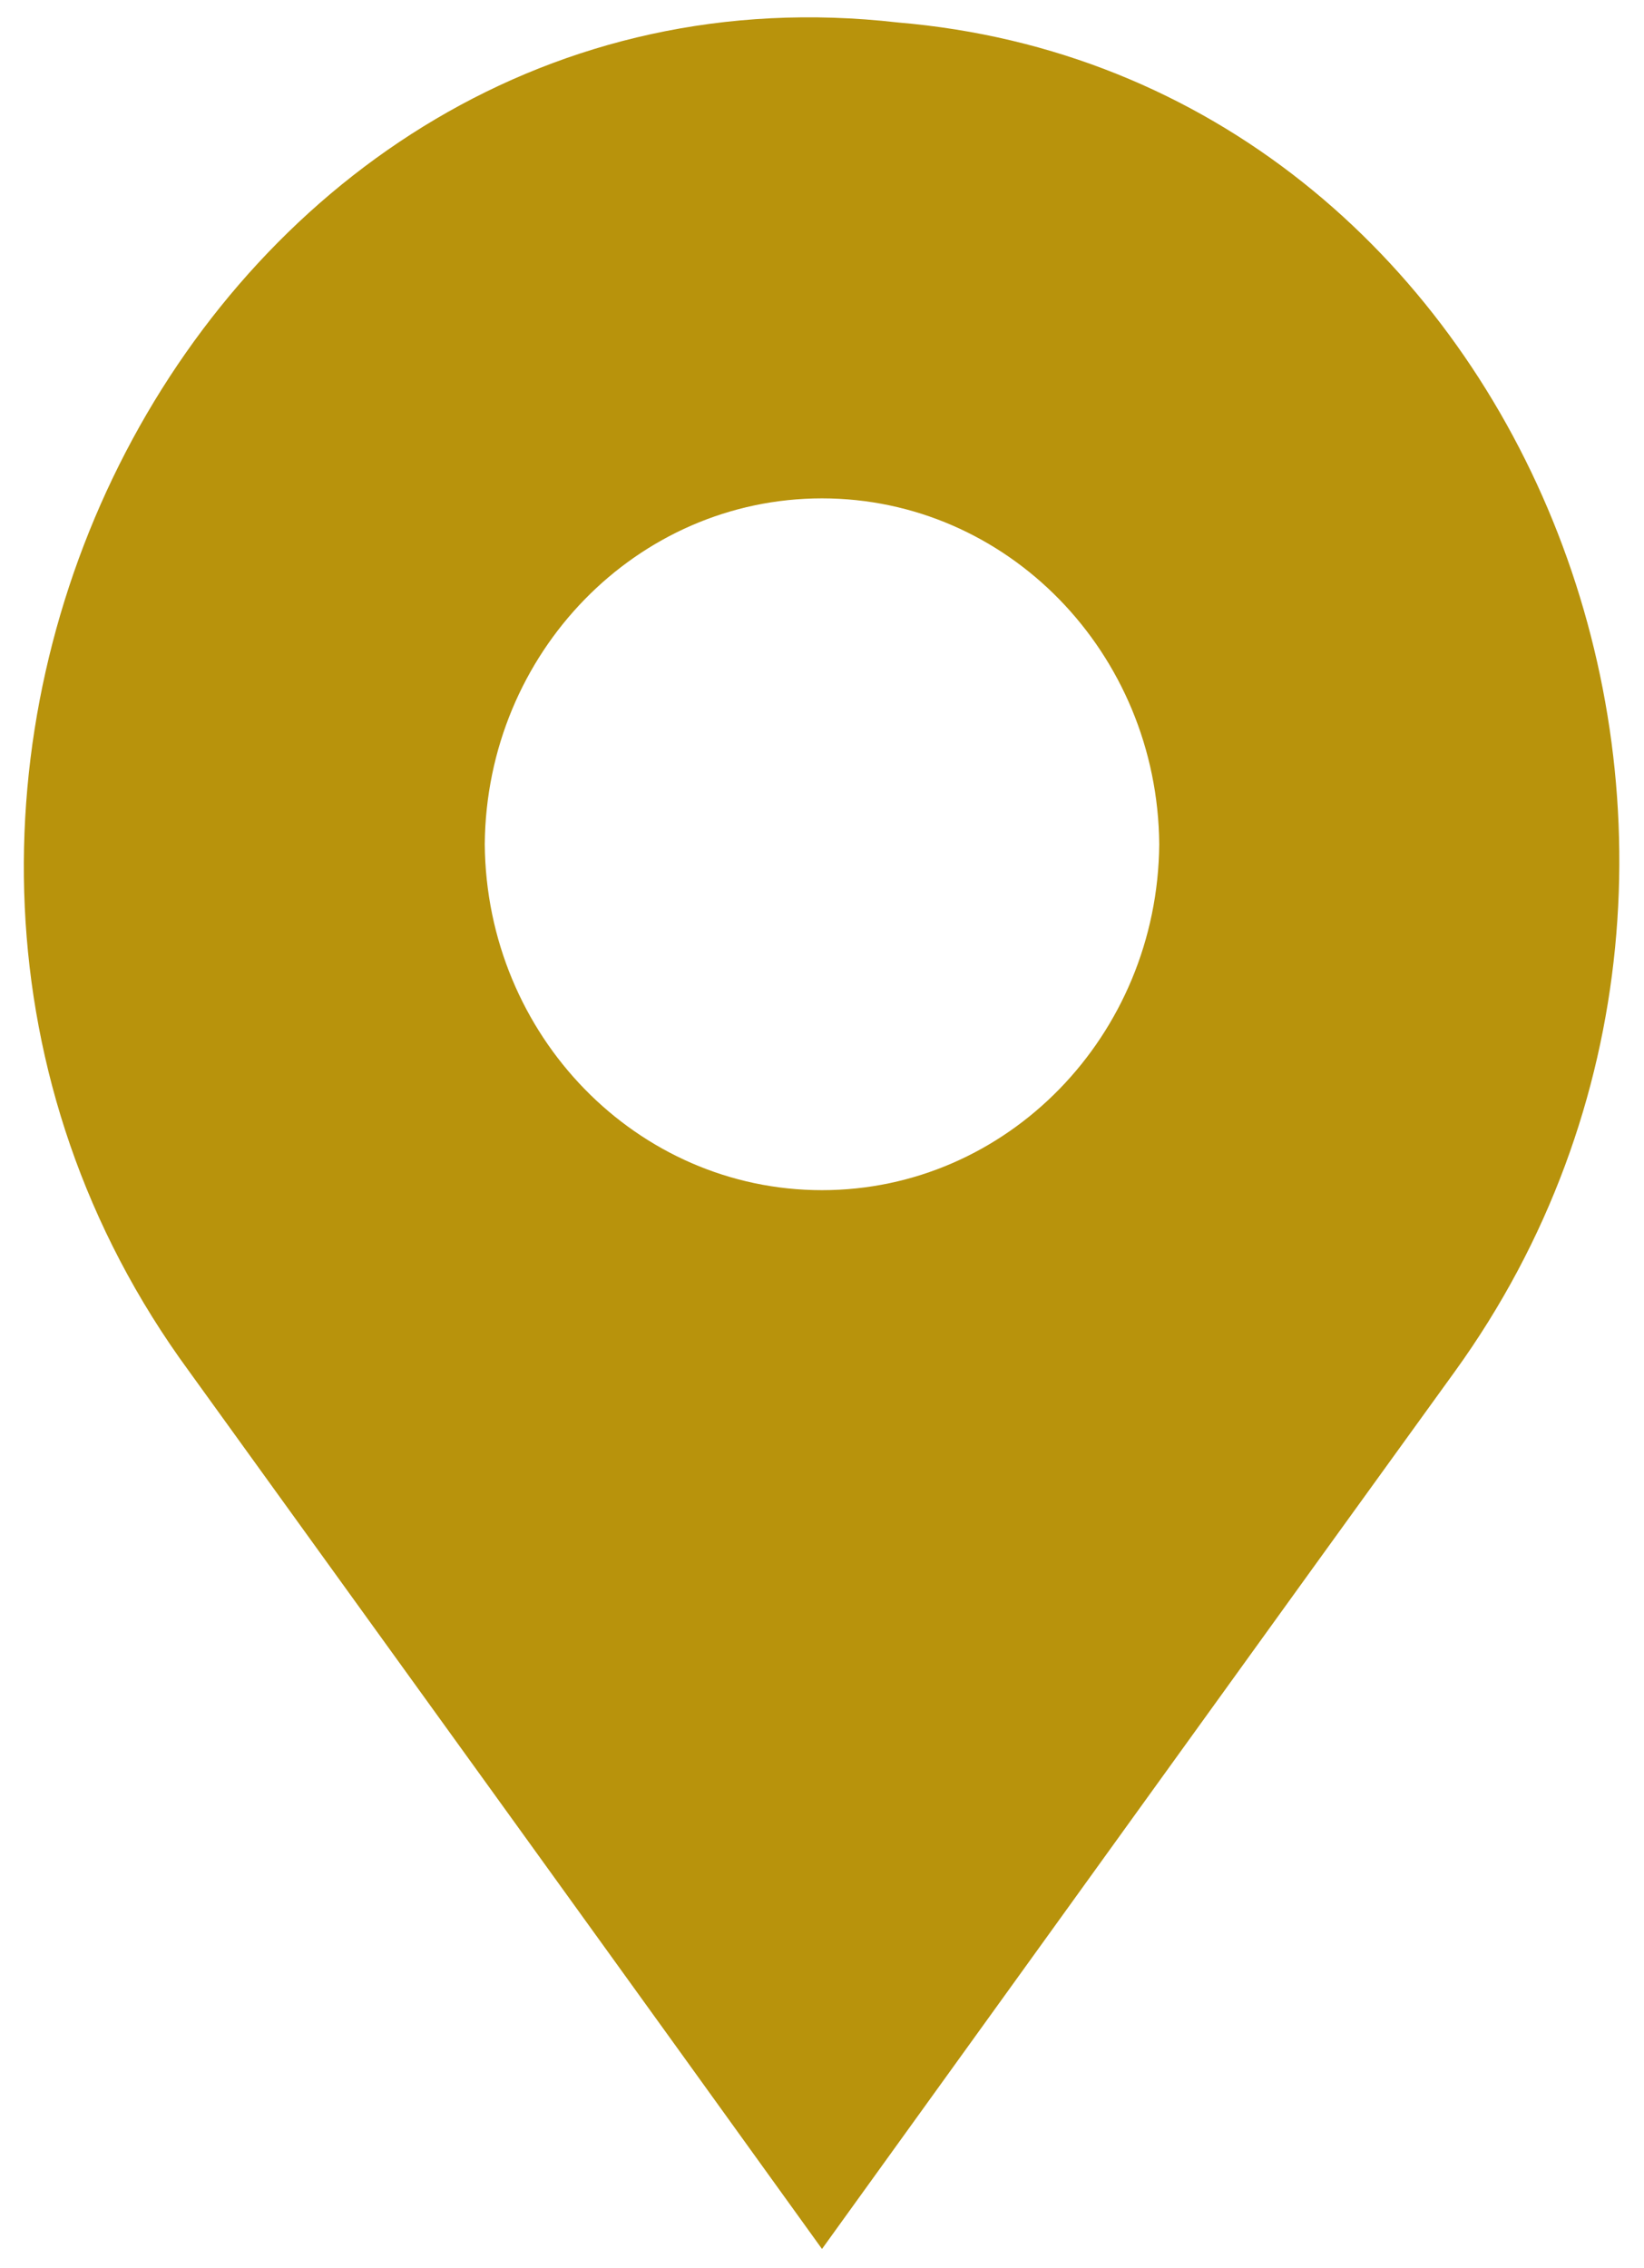 <svg width="29" height="40" viewBox="0 0 29 40" fill="none" xmlns="http://www.w3.org/2000/svg">
<path d="M15.834 0.396C3.618 -0.999 -4.09 14.059 3.333 24.18C6.025 27.909 11.857 35.987 14.5 39.661C17.164 35.968 22.957 27.925 25.667 24.182C32.311 14.977 26.901 1.323 15.834 0.396ZM8.551 14.888C8.58 11.511 11.236 8.789 14.5 8.789C17.765 8.789 20.42 11.511 20.449 14.888C20.42 18.267 17.765 20.989 14.5 20.989C11.236 20.989 8.58 18.267 8.551 14.888Z" fill="#B8930C"/>
</svg>
